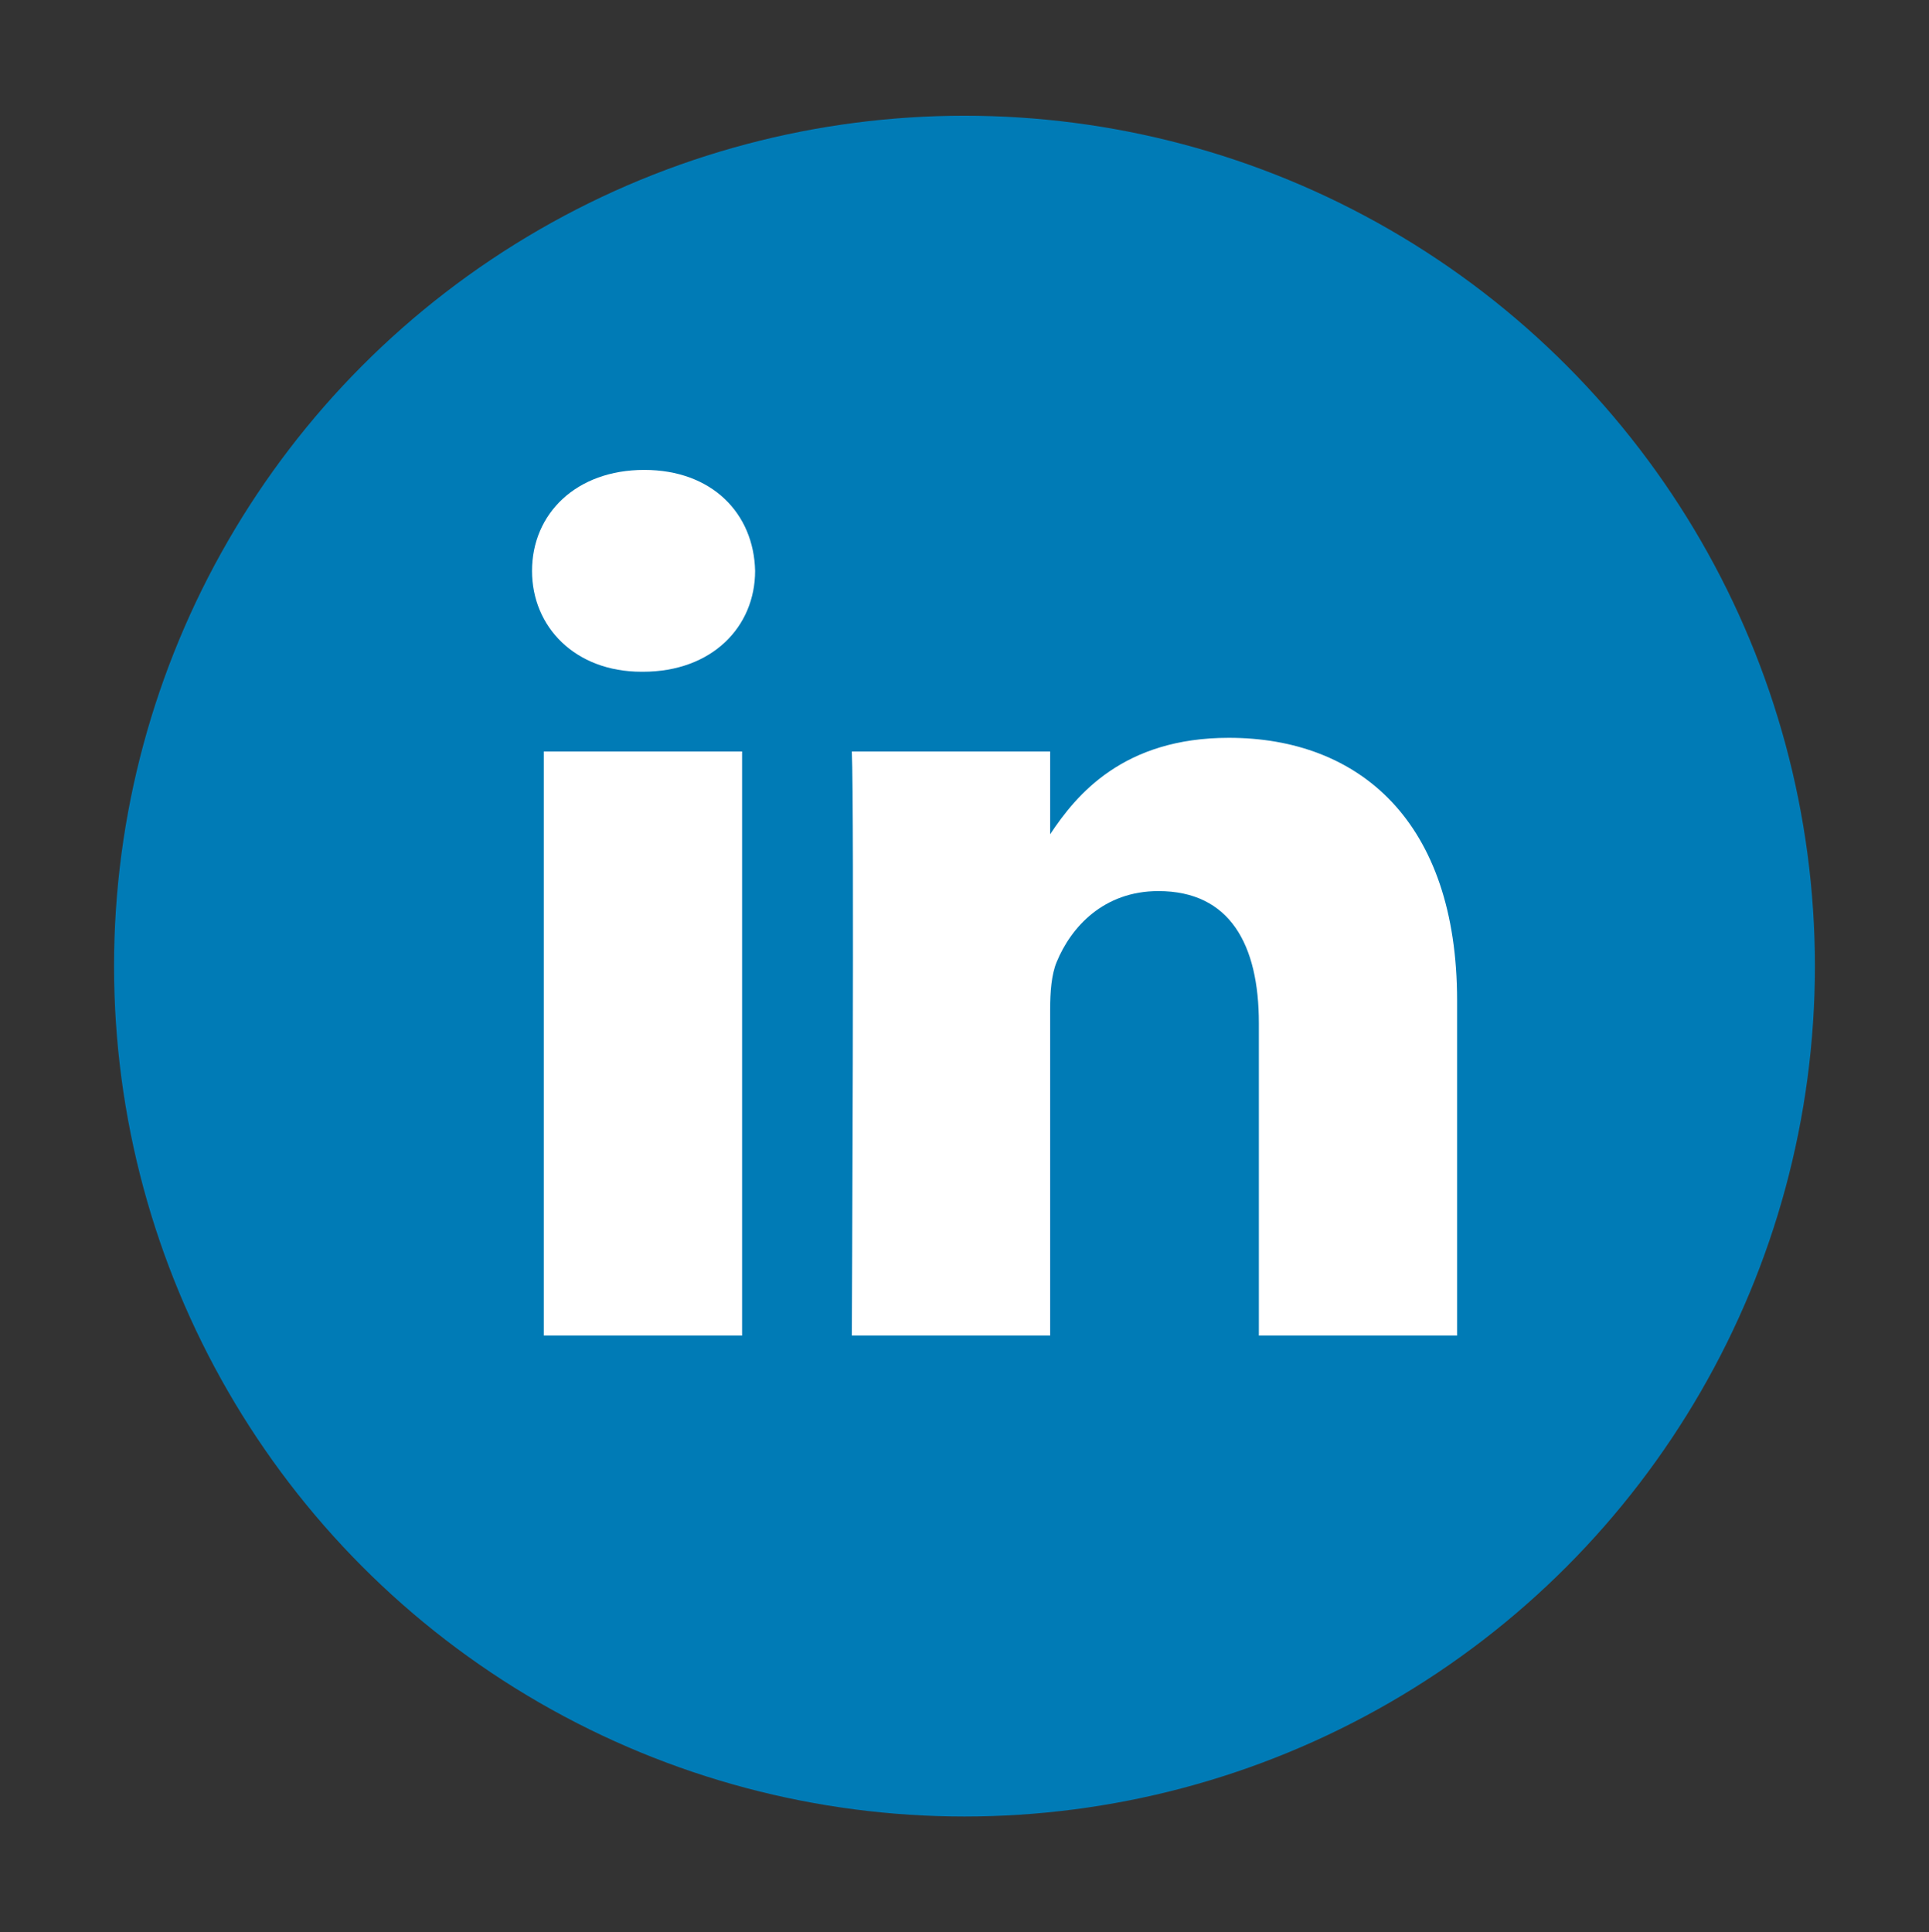 <svg preserveAspectRatio="xMinYMid" xmlns="http://www.w3.org/2000/svg" width="45.921" viewBox="52.04 0 45.921 46"><rect x="52.04" y="0" width="45.921" height="46" fill="#333333" stroke="none"/><circle fill="#007BB6" cx="75" cy="23" r="20.245"/><path fill="#FFF" d="M69.706 31.796h-4.721V17.891h4.721v13.905zm-2.361-15.804h-.032c-1.584 0-2.608-1.068-2.608-2.401 0-1.366 1.056-2.404 2.671-2.404 1.615 0 2.61 1.038 2.64 2.404-.001 1.333-1.025 2.401-2.671 2.401zm19.384 15.804h-4.721v-7.438c0-1.867-.685-3.144-2.392-3.144-1.305 0-2.081.859-2.422 1.689-.124.297-.155.713-.155 1.128v7.765h-4.721s.062-12.6 0-13.905h4.721v1.97c.627-.948 1.747-2.296 4.254-2.296 3.105 0 5.434 1.987 5.434 6.257v7.975l.002-.001z"/></svg>